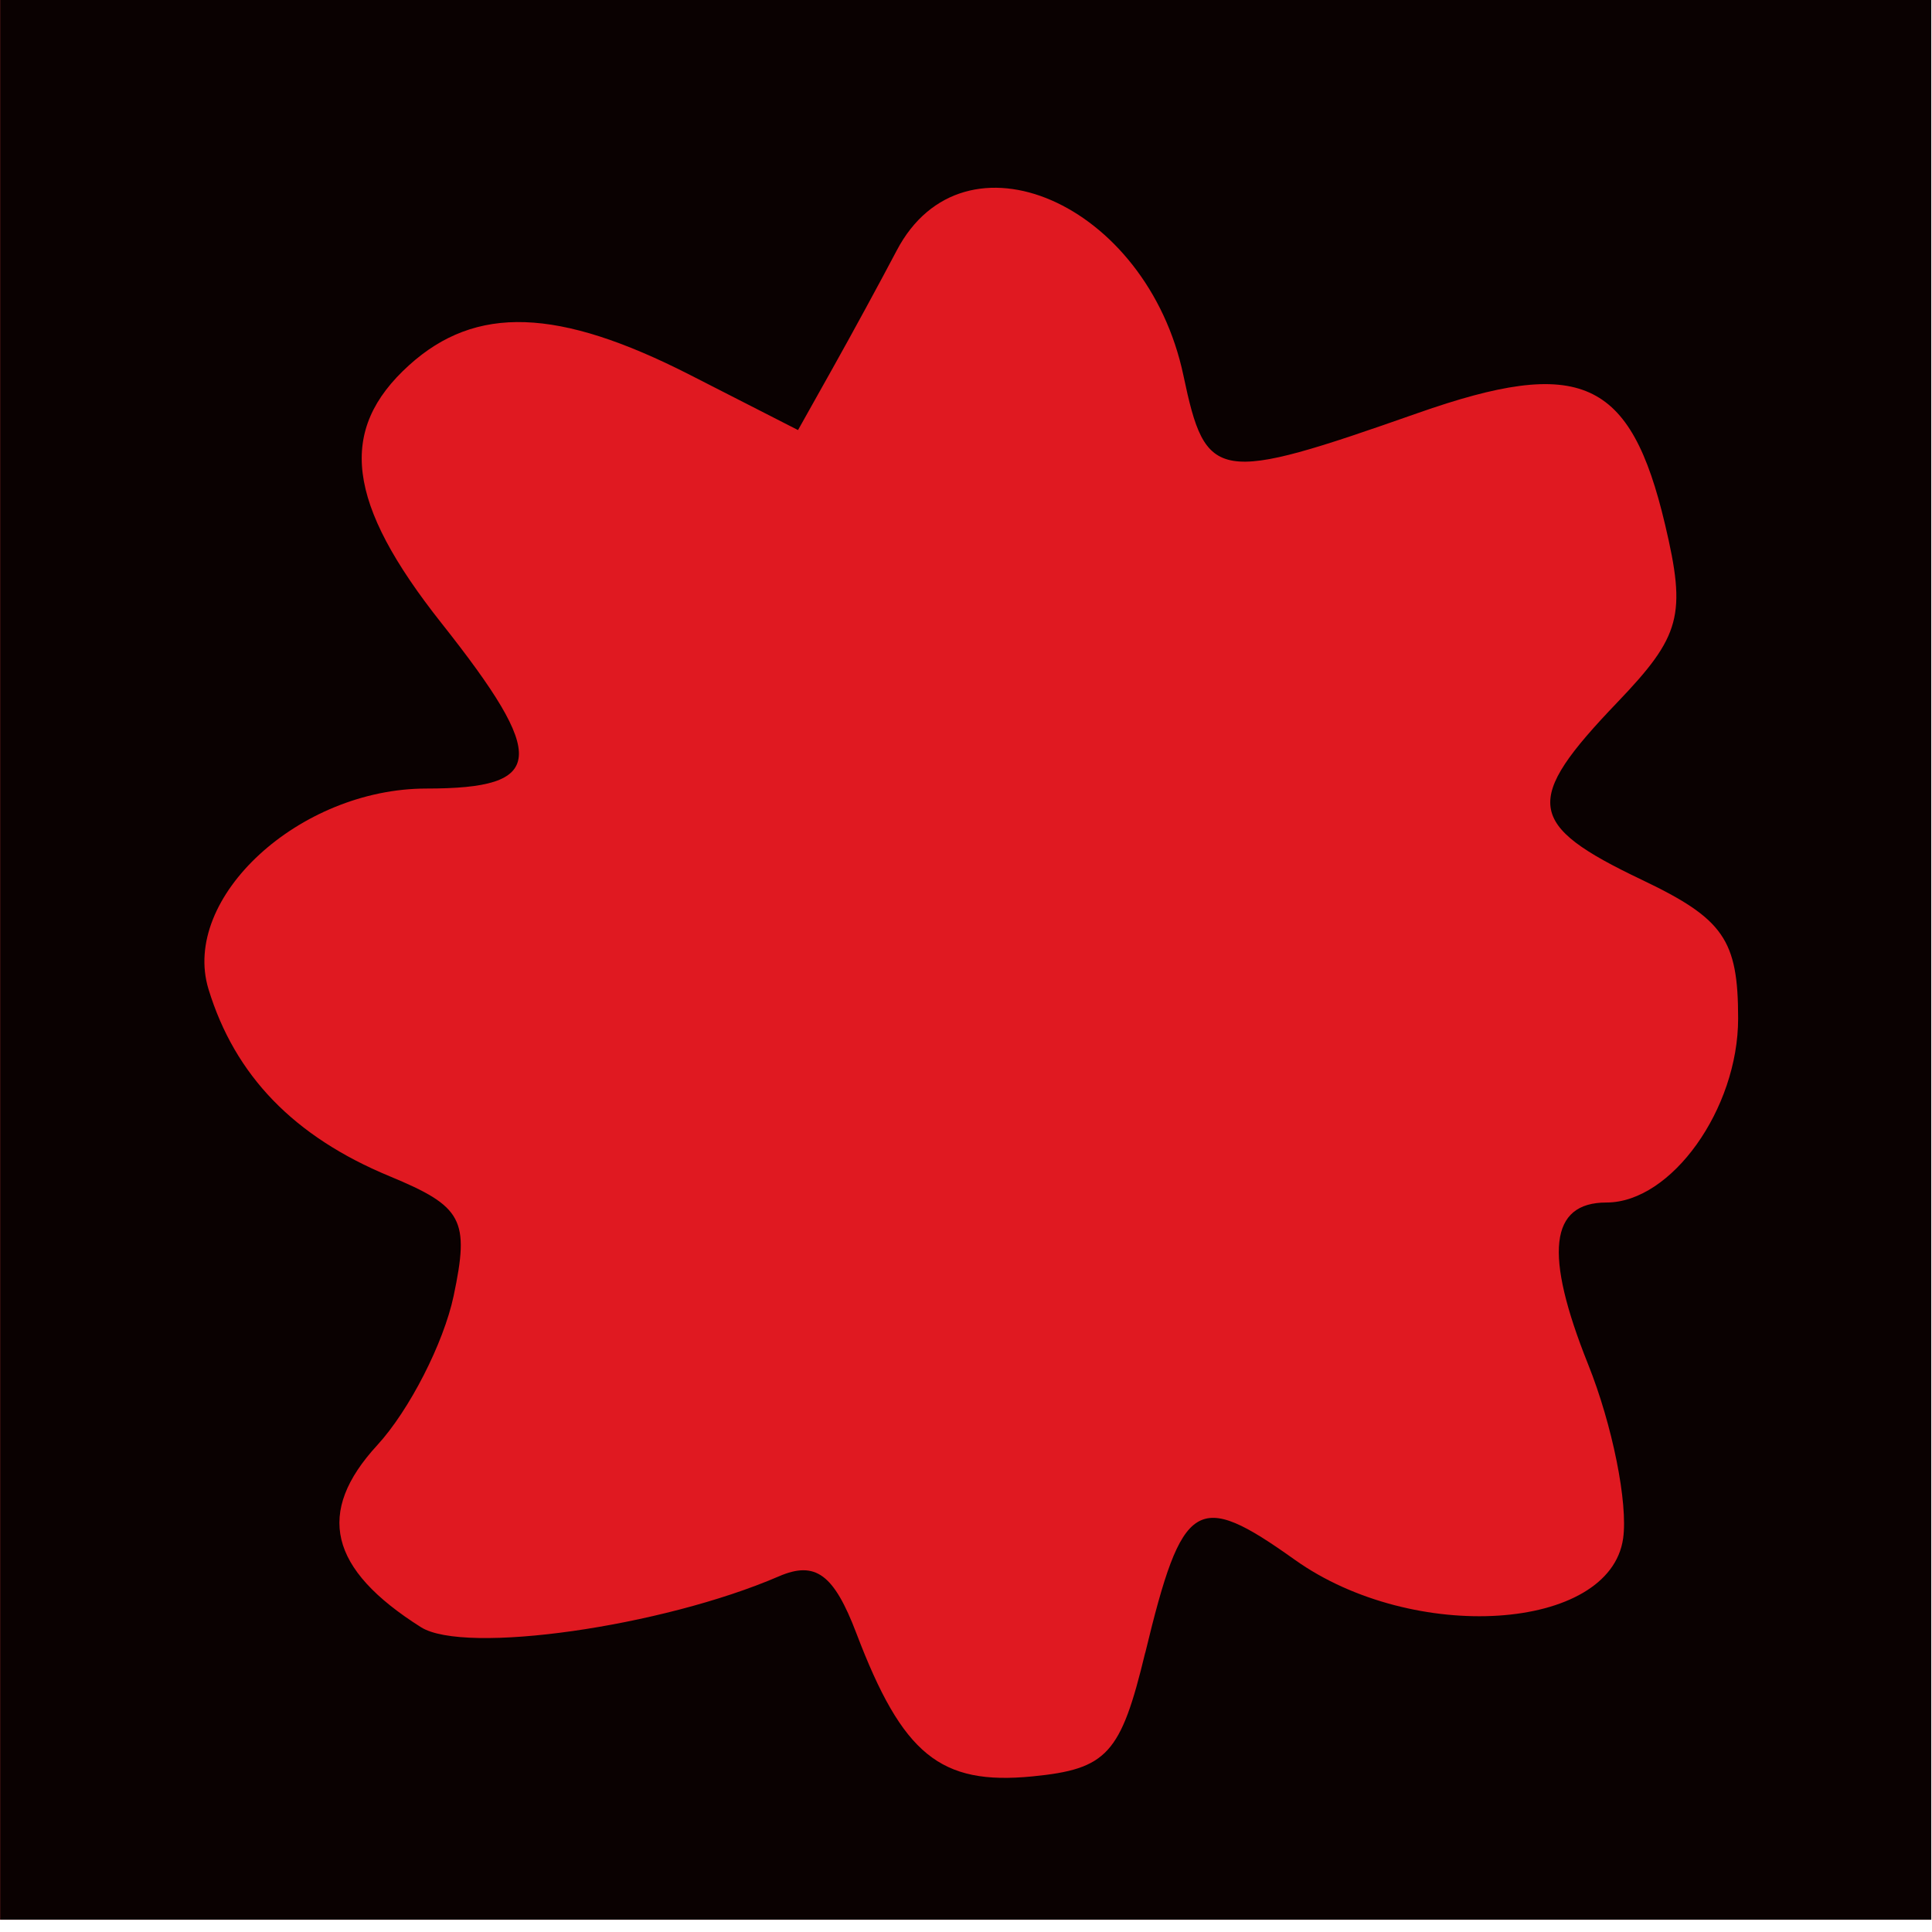 <?xml version="1.0" encoding="UTF-8" standalone="no"?>
<!-- Created with Inkscape (http://www.inkscape.org/) -->

<svg
   xmlns:dc="http://purl.org/dc/elements/1.1/"
   xmlns:cc="http://creativecommons.org/ns#"
   xmlns:rdf="http://www.w3.org/1999/02/22-rdf-syntax-ns#"
   xmlns:svg="http://www.w3.org/2000/svg"
   xmlns="http://www.w3.org/2000/svg"
   xmlns:sodipodi="http://sodipodi.sourceforge.net/DTD/sodipodi-0.dtd"
   xmlns:inkscape="http://www.inkscape.org/namespaces/inkscape"
   width="75"
   height="75"
   viewBox="0 0 19.844 19.844"
   version="1.1"
   id="svg8"
   inkscape:version="0.92.4 (5da689c313, 2019-01-14)"
   sodipodi:docname="rot_sonne1.svg">
  <defs
     id="defs2" />
  <sodipodi:namedview
     id="base"
     pagecolor="#ffffff"
     bordercolor="#666666"
     borderopacity="1.0"
     inkscape:pageopacity="0.0"
     inkscape:pageshadow="2"
     inkscape:zoom="12.114285"
     inkscape:cx="32.911983"
     inkscape:cy="40.563468"
     inkscape:document-units="mm"
     inkscape:current-layer="layer1"
     showgrid="false"
     showborder="false"
     inkscape:pagecheckerboard="true"
     inkscape:window-width="1920"
     inkscape:window-height="1017"
     inkscape:window-x="-8"
     inkscape:window-y="-8"
     inkscape:window-maximized="1"
     units="px" />
  <g
     inkscape:label="Ebene 1"
     inkscape:groupmode="layer"
     id="layer1"
     transform="translate(0,-277.156)">
    <g
       id="g1166"
       transform="matrix(1.071,0,0,1.071,4.446,-19.412)">
      <path
         style="fill:#e01921;stroke-width:0.265"
         d="m -4.15,286.058 v -9.26 h 9.26 9.26 v 9.26 9.26 h -9.26 -9.26 z"
         id="path1170"
         inkscape:connector-curvature="0" />
      <path
         style="fill:#0a0101;stroke-width:0.265"
         d="m -4.15,286.058 v -9.26 h 9.26 9.26 v 9.26 9.26 h -9.26 -9.26 z m 10.982,6.701 c 0.357,-1.478 0.494,-1.563 1.434,-0.893 1.137,0.81 3.022,0.687 3.149,-0.204 0.048,-0.338 -0.103,-1.09 -0.336,-1.671 -0.425,-1.062 -0.369,-1.551 0.177,-1.551 0.621,0 1.262,-0.896 1.262,-1.765 0,-0.756 -0.139,-0.956 -0.926,-1.331 -1.109,-0.529 -1.14,-0.753 -0.234,-1.699 0.612,-0.639 0.665,-0.837 0.459,-1.708 -0.331,-1.4 -0.812,-1.616 -2.374,-1.067 -1.93,0.678 -2.029,0.662 -2.245,-0.362 -0.35,-1.658 -2.108,-2.422 -2.75,-1.197 -0.153,0.291 -0.428,0.797 -0.612,1.125 l -0.334,0.596 -1.038,-0.53 c -1.263,-0.644 -2.052,-0.671 -2.692,-0.092 -0.689,0.623 -0.601,1.322 0.31,2.473 1.027,1.297 1,1.587 -0.144,1.587 -1.218,0 -2.356,1.047 -2.09,1.923 0.253,0.829 0.819,1.415 1.737,1.795 0.702,0.291 0.769,0.415 0.614,1.149 -0.096,0.452 -0.425,1.096 -0.732,1.43 -0.594,0.646 -0.463,1.189 0.419,1.746 0.42,0.265 2.313,-0.004 3.433,-0.488 0.35,-0.151 0.527,-0.021 0.743,0.547 0.442,1.163 0.804,1.458 1.686,1.372 0.718,-0.07 0.849,-0.213 1.083,-1.184 z"
         id="path1168"
         inkscape:connector-curvature="0" />
    </g>
  </g>
</svg>
